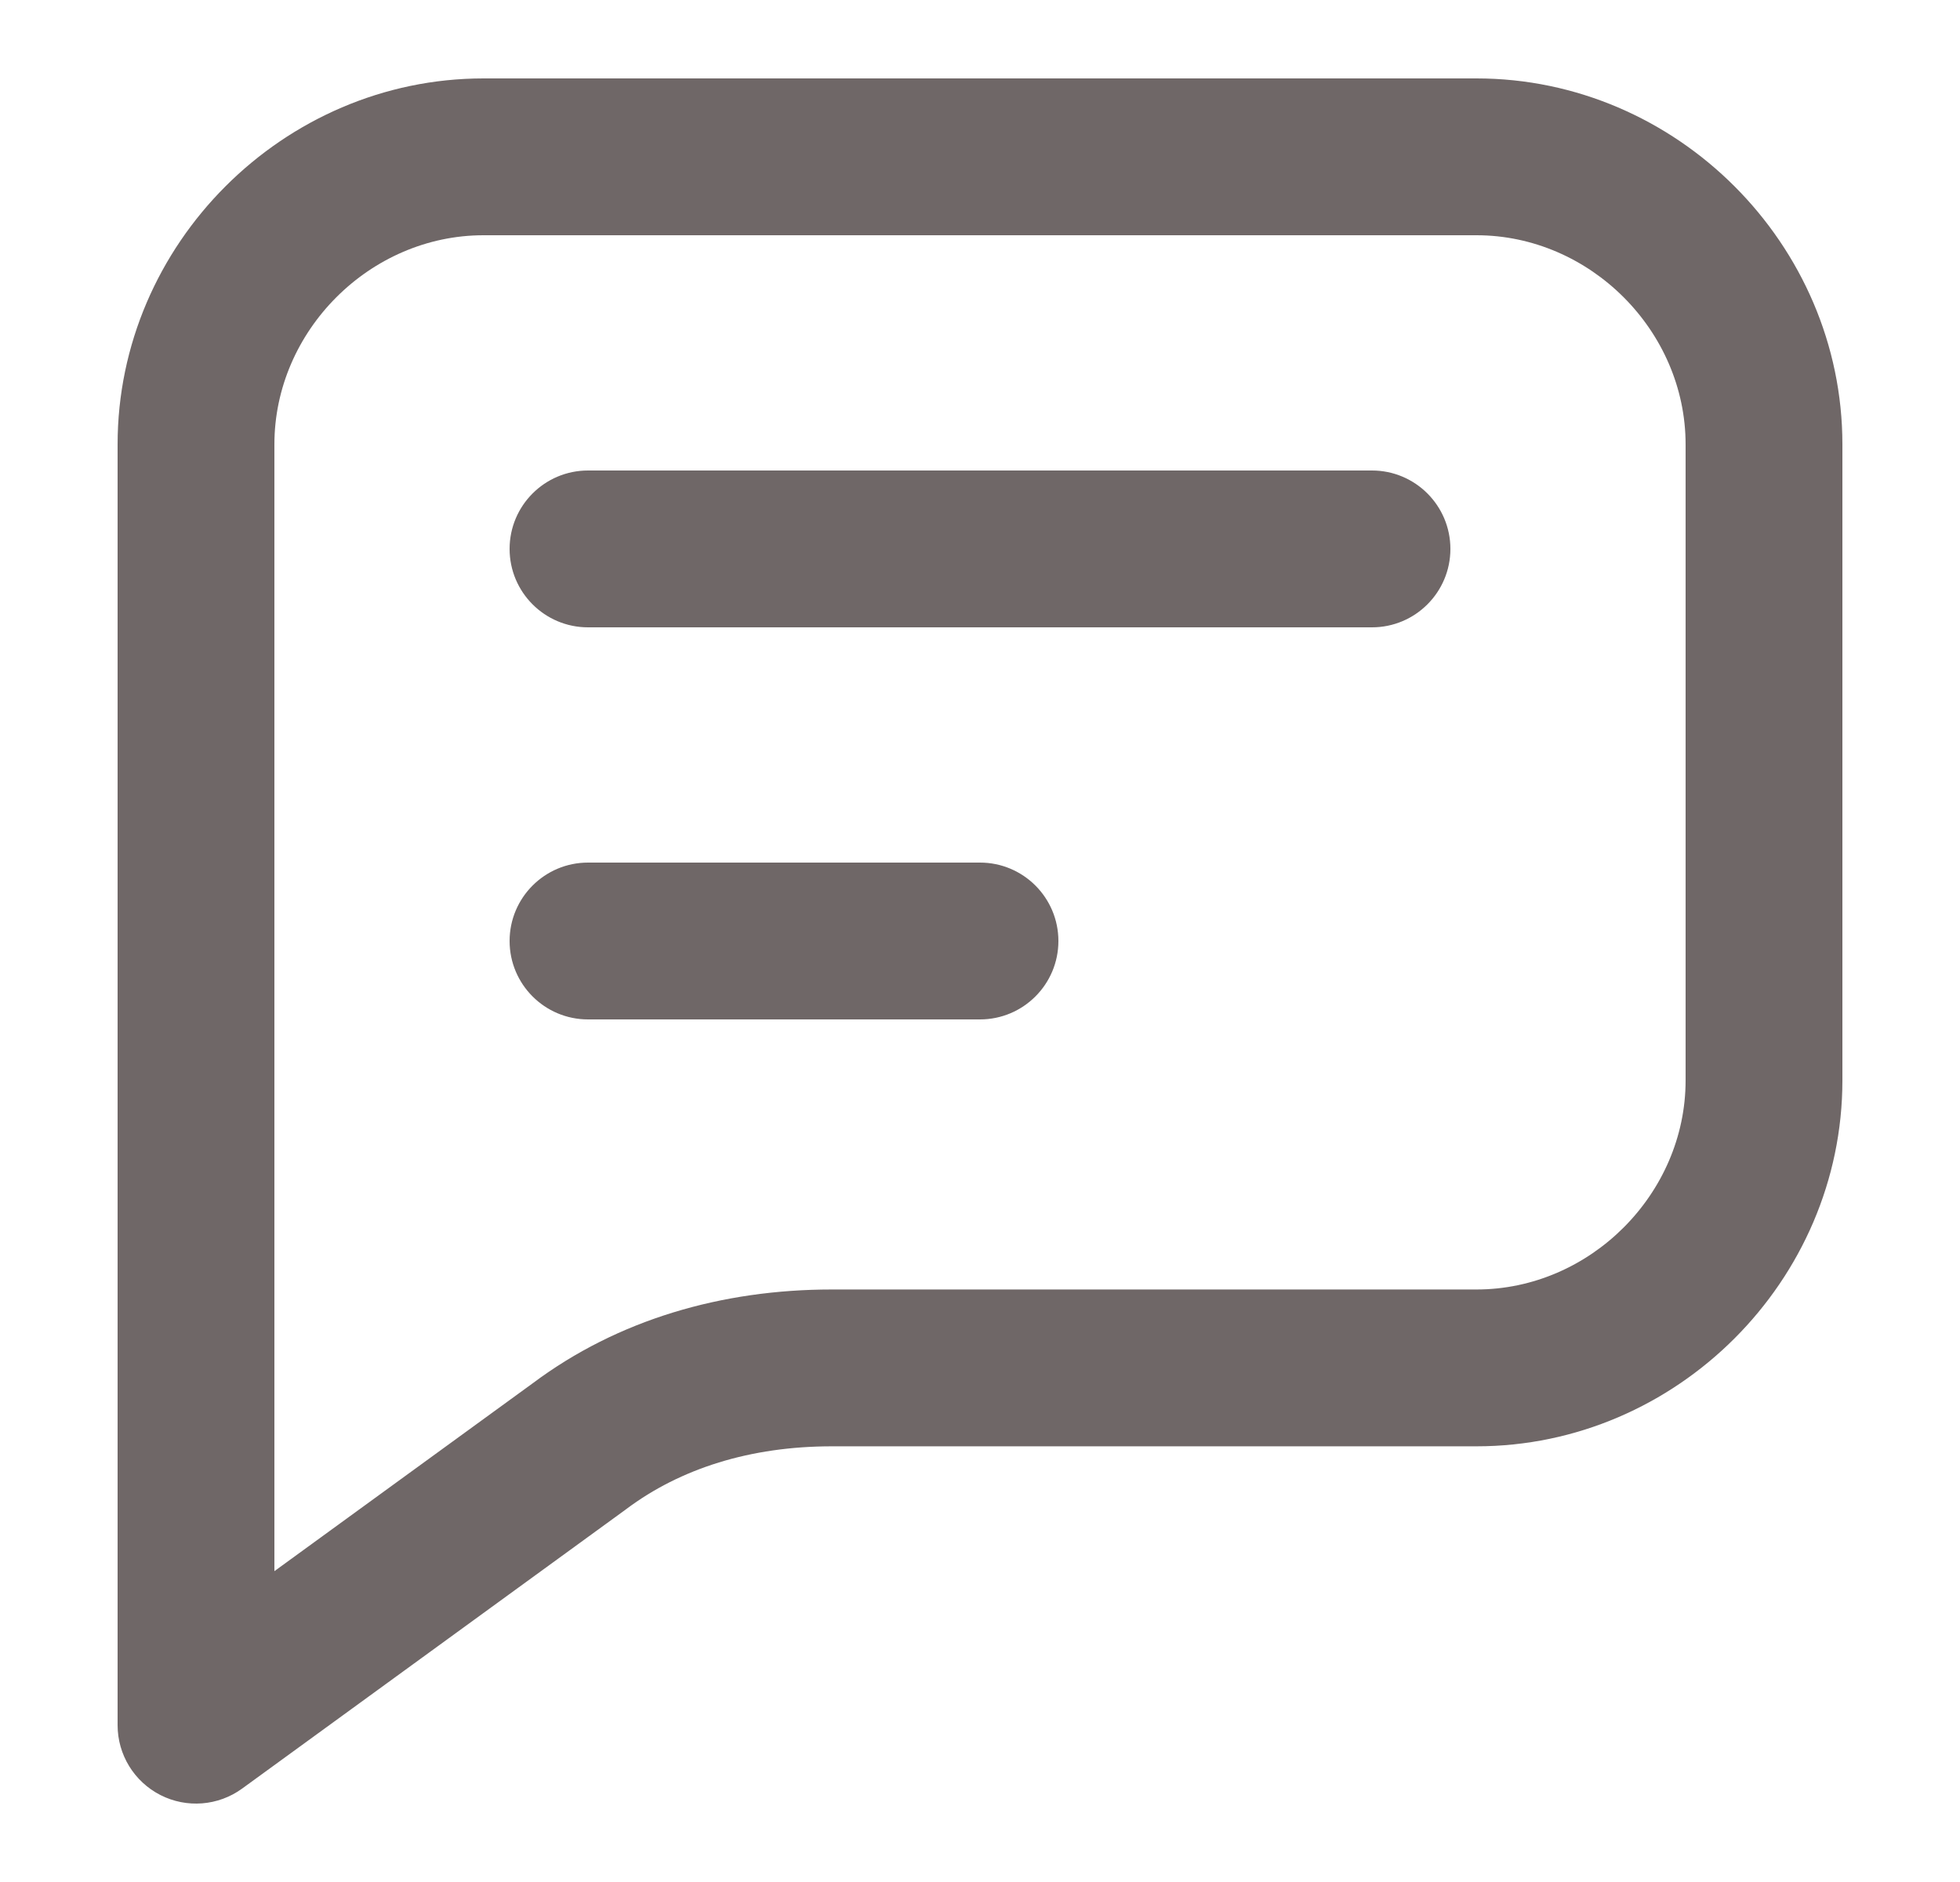 <svg width="25" height="24" viewBox="0 0 25 24" fill="none" xmlns="http://www.w3.org/2000/svg">
<path fill-rule="evenodd" clip-rule="evenodd" d="M1.5 5.667C1.5 3.114 3.614 1 6.167 1H18.833C21.386 1 23.5 3.114 23.5 5.667V13.778C23.5 16.33 21.386 18.444 18.833 18.444H10.611C9.571 18.444 8.679 18.727 7.989 19.244L7.977 19.253L3.088 22.809C2.784 23.03 2.381 23.062 2.046 22.891C1.711 22.72 1.5 22.376 1.5 22V5.667ZM3.5 20.036L6.795 17.64C7.881 16.828 9.209 16.444 10.611 16.444H18.833C20.281 16.444 21.5 15.226 21.5 13.778V5.667C21.5 4.219 20.281 3 18.833 3H6.167C4.719 3 3.5 4.219 3.5 5.667V20.036Z" fill="#6F6767"/>
<path fill-rule="evenodd" clip-rule="evenodd" d="M6.5 7C6.5 6.448 6.948 6 7.5 6H17.5C18.052 6 18.5 6.448 18.5 7C18.5 7.552 18.052 8 17.5 8H7.5C6.948 8 6.5 7.552 6.5 7Z" fill="#6F6767"/>
<path fill-rule="evenodd" clip-rule="evenodd" d="M6.5 12C6.5 11.448 6.948 11 7.5 11H12.5C13.052 11 13.5 11.448 13.5 12C13.5 12.552 13.052 13 12.5 13H7.5C6.948 13 6.5 12.552 6.5 12Z" fill="#6F6767"/>
</svg>
